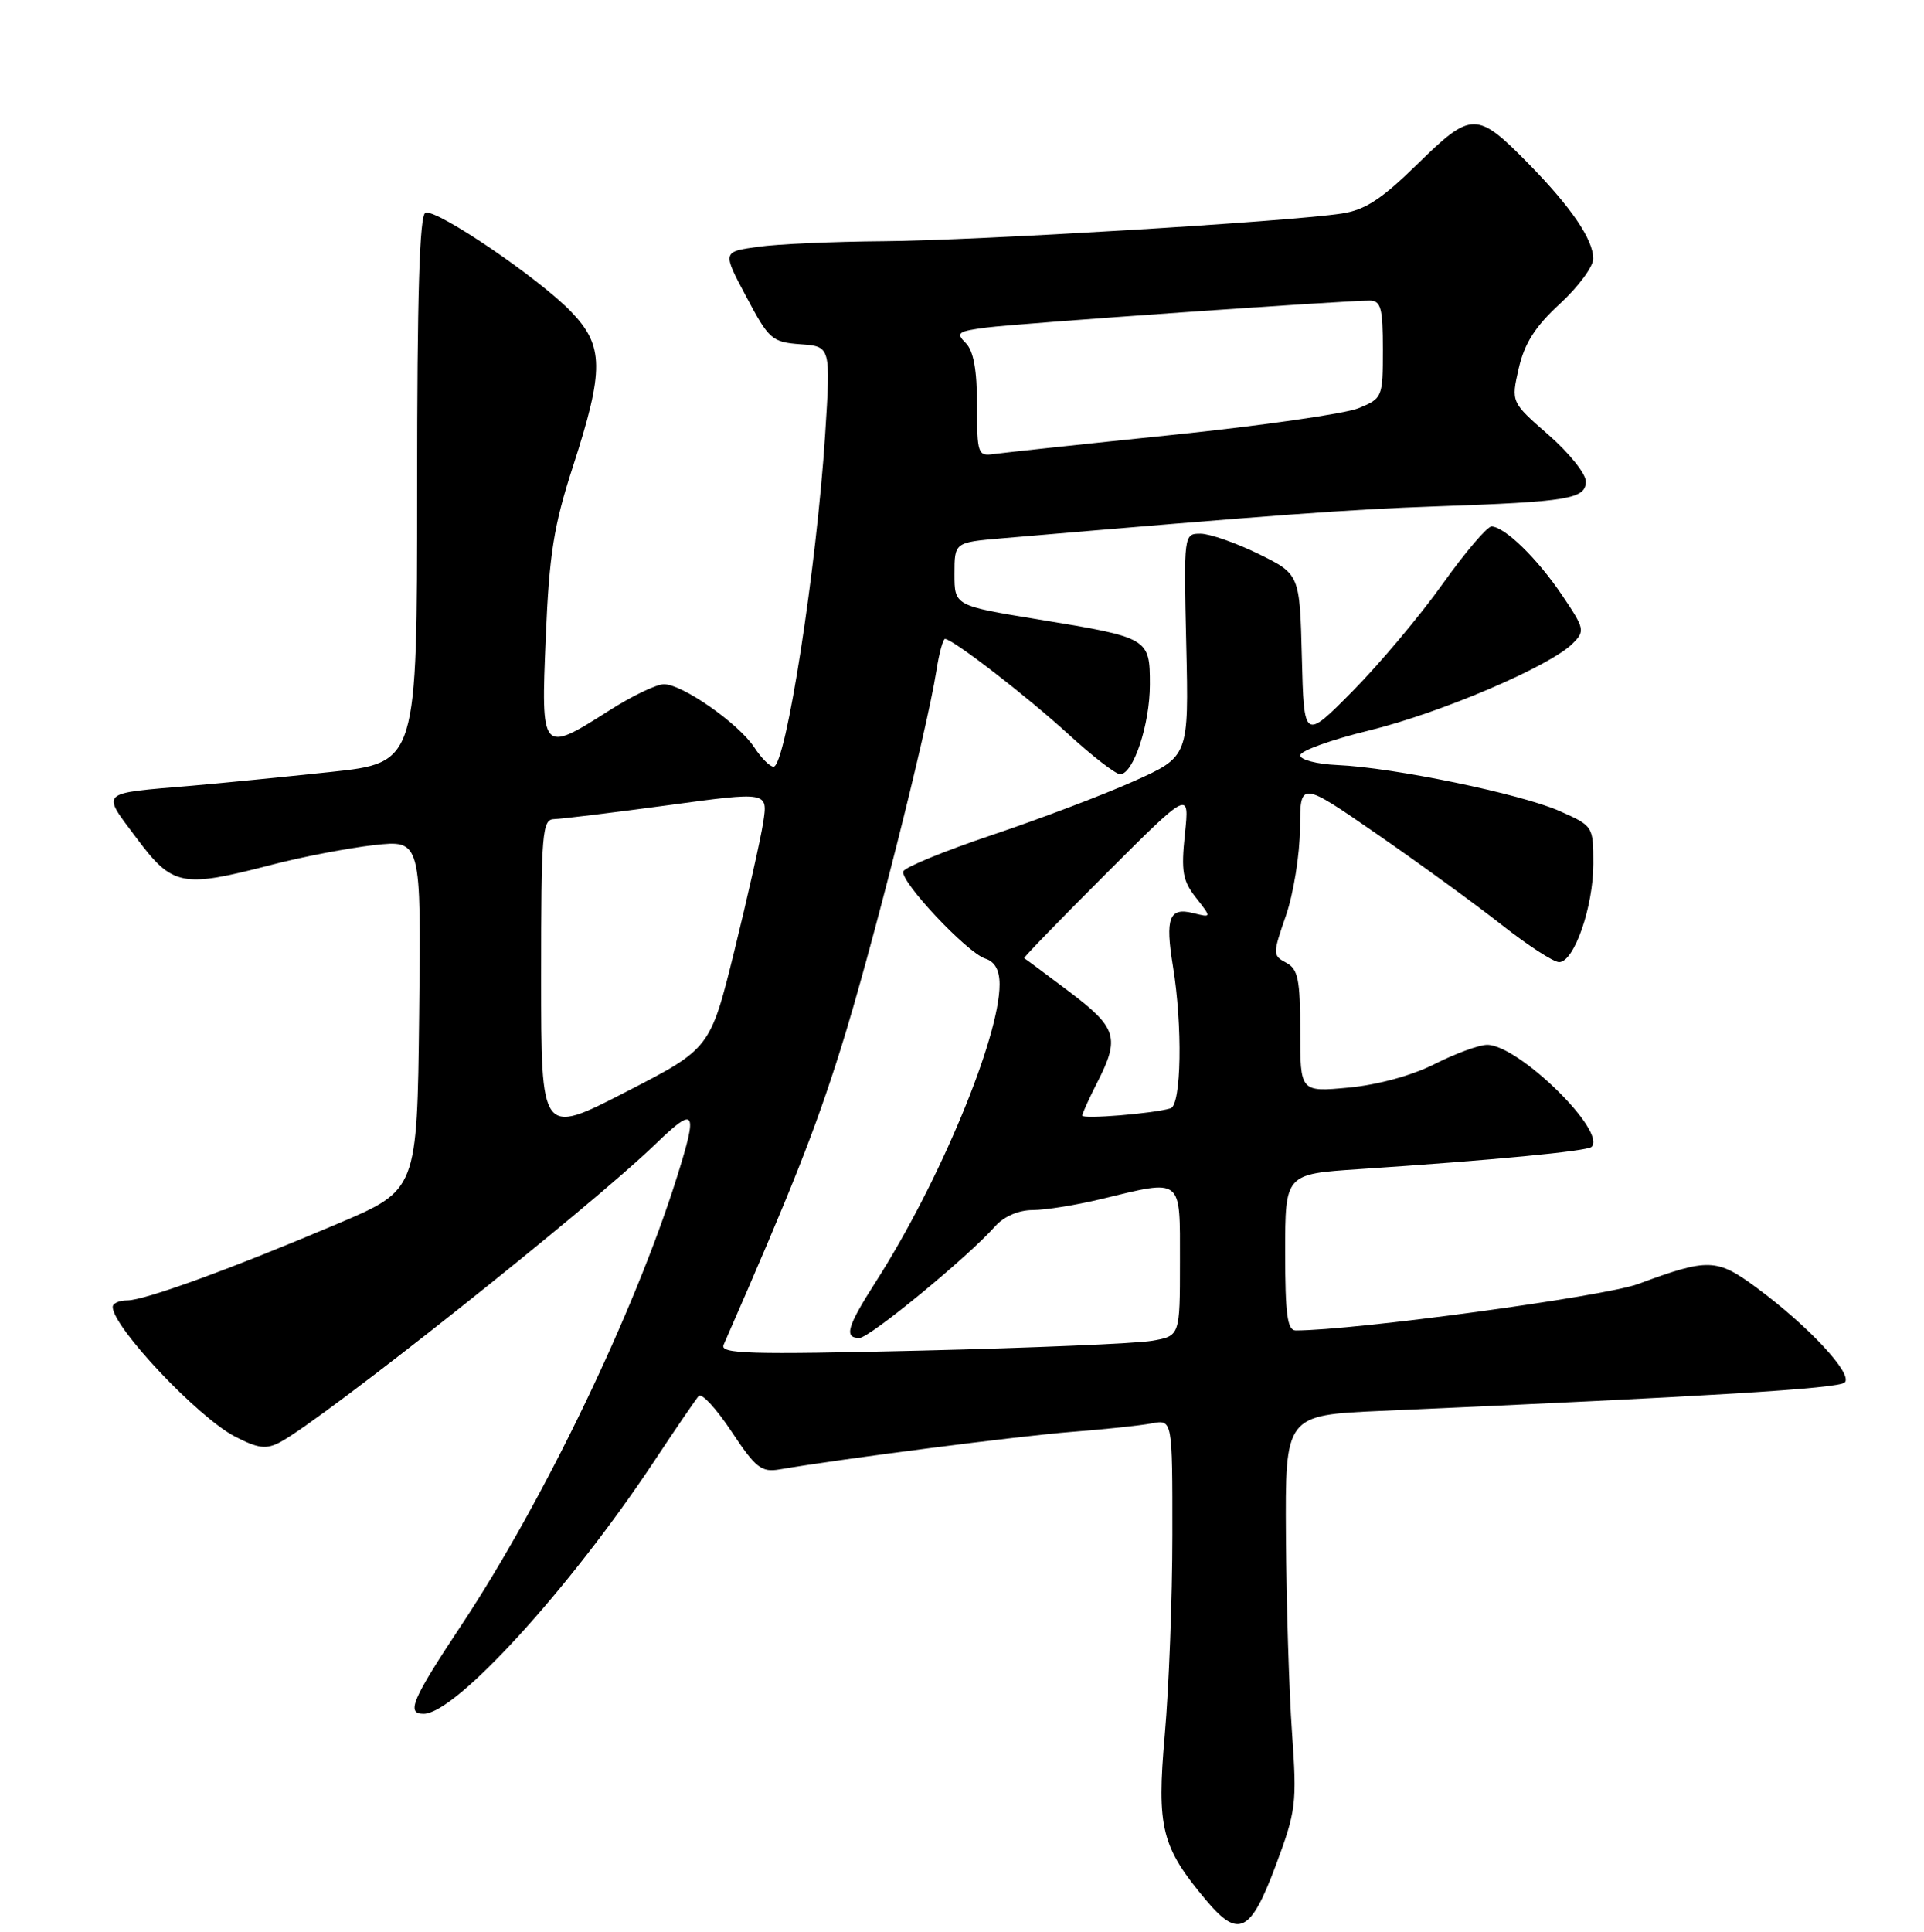 <?xml version="1.0" encoding="UTF-8" standalone="no"?>
<!DOCTYPE svg PUBLIC "-//W3C//DTD SVG 1.1//EN" "http://www.w3.org/Graphics/SVG/1.1/DTD/svg11.dtd" >
<svg xmlns="http://www.w3.org/2000/svg" xmlns:xlink="http://www.w3.org/1999/xlink" version="1.1" viewBox="0 0 256 257">
 <g >
 <path fill="currentColor"
d=" M 169.72 248.25 C 172.46 240.91 172.58 239.97 171.91 230.50 C 171.52 225.00 171.16 213.25 171.10 204.38 C 171.00 188.27 171.00 188.27 183.75 187.70 C 227.58 185.77 244.61 184.73 245.45 183.92 C 246.59 182.82 240.65 176.43 233.72 171.31 C 228.41 167.39 227.31 167.36 217.96 170.82 C 213.44 172.49 180.21 177.00 172.41 177.00 C 171.29 177.00 171.00 174.87 171.00 166.59 C 171.00 156.19 171.00 156.19 180.75 155.54 C 198.56 154.36 211.18 153.15 211.76 152.58 C 213.82 150.52 202.04 139.00 197.88 139.00 C 196.81 139.00 193.68 140.14 190.92 141.54 C 187.88 143.08 183.35 144.32 179.45 144.69 C 173.00 145.29 173.00 145.29 173.00 137.18 C 173.00 130.30 172.72 128.92 171.14 128.08 C 169.33 127.11 169.33 126.93 171.11 121.79 C 172.11 118.88 172.95 113.66 172.97 110.20 C 173.00 103.90 173.00 103.90 183.25 110.99 C 188.89 114.89 196.34 120.31 199.81 123.04 C 203.28 125.77 206.71 128.00 207.45 128.00 C 209.44 128.00 212.00 120.65 212.00 114.92 C 212.00 109.91 211.98 109.88 207.47 107.88 C 202.32 105.61 185.38 102.10 177.95 101.78 C 175.22 101.66 173.00 101.08 173.00 100.49 C 173.00 99.90 177.12 98.41 182.17 97.18 C 191.69 94.85 206.21 88.65 209.25 85.61 C 210.92 83.94 210.85 83.64 207.84 79.18 C 204.55 74.30 200.24 70.10 198.46 70.04 C 197.90 70.02 194.97 73.45 191.96 77.67 C 188.96 81.89 183.57 88.30 180.00 91.92 C 173.50 98.50 173.50 98.50 173.22 87.44 C 172.94 76.39 172.94 76.39 167.45 73.69 C 164.43 72.21 160.95 71.00 159.73 71.00 C 157.51 71.00 157.50 71.06 157.84 85.83 C 158.18 100.65 158.18 100.65 150.84 103.94 C 146.80 105.75 138.33 108.96 132.01 111.08 C 125.69 113.20 120.37 115.38 120.19 115.93 C 119.75 117.26 128.69 126.77 131.10 127.53 C 132.38 127.94 133.00 129.07 133.00 130.96 C 133.00 138.04 124.98 157.31 116.55 170.49 C 112.70 176.50 112.27 178.00 114.35 178.00 C 115.69 178.00 128.79 167.23 132.40 163.15 C 133.57 161.83 135.51 160.99 137.40 160.98 C 139.11 160.98 143.20 160.32 146.50 159.52 C 157.46 156.87 157.00 156.51 157.00 167.87 C 157.00 177.74 157.00 177.74 153.25 178.38 C 151.19 178.74 137.39 179.32 122.58 179.68 C 99.59 180.23 95.75 180.12 96.28 178.91 C 105.44 157.99 108.47 150.32 111.87 139.50 C 115.91 126.64 123.29 97.47 124.59 89.25 C 124.95 86.91 125.48 85.00 125.74 85.00 C 126.76 85.00 136.73 92.70 142.24 97.75 C 145.40 100.64 148.46 103.00 149.04 103.00 C 150.80 103.00 153.00 96.38 153.00 91.07 C 153.00 84.89 152.88 84.82 138.25 82.42 C 127.00 80.58 127.00 80.58 127.00 76.37 C 127.00 72.16 127.00 72.16 133.25 71.62 C 170.05 68.47 179.35 67.78 191.00 67.37 C 208.77 66.75 211.00 66.38 211.00 64.04 C 211.00 63.02 208.76 60.23 206.02 57.84 C 201.05 53.50 201.05 53.50 202.08 49.00 C 202.84 45.68 204.27 43.43 207.56 40.41 C 210.00 38.16 212.00 35.46 211.99 34.41 C 211.98 31.86 209.05 27.56 203.40 21.80 C 196.50 14.77 195.80 14.77 188.63 21.80 C 183.82 26.51 181.64 27.94 178.50 28.41 C 171.28 29.50 129.91 32.00 117.58 32.09 C 110.93 32.14 103.39 32.47 100.81 32.84 C 96.11 33.50 96.11 33.50 99.31 39.50 C 102.32 45.17 102.72 45.52 106.51 45.80 C 110.53 46.09 110.53 46.09 109.79 57.80 C 108.66 75.49 104.55 102.00 102.92 102.00 C 102.44 102.00 101.29 100.85 100.37 99.44 C 98.28 96.25 90.75 90.99 88.32 91.03 C 87.32 91.04 84.05 92.61 81.05 94.53 C 72.03 100.27 71.97 100.21 72.62 84.75 C 73.08 73.69 73.68 69.95 76.22 62.10 C 80.41 49.18 80.37 46.01 75.98 41.46 C 71.70 37.01 58.13 27.79 56.61 28.30 C 55.82 28.56 55.50 39.27 55.50 65.07 C 55.50 101.47 55.50 101.47 44.00 102.70 C 37.67 103.37 29.35 104.20 25.50 104.53 C 13.04 105.59 13.46 105.19 18.18 111.51 C 22.97 117.91 24.19 118.15 36.06 115.07 C 40.15 114.00 46.32 112.82 49.77 112.43 C 56.04 111.74 56.04 111.74 55.77 135.03 C 55.50 158.31 55.50 158.31 45.00 162.77 C 30.78 168.80 19.26 173.00 16.93 173.00 C 15.87 173.00 15.00 173.39 15.00 173.87 C 15.00 176.54 26.34 188.57 31.26 191.11 C 34.36 192.71 35.42 192.84 37.26 191.87 C 43.05 188.79 78.46 160.67 87.25 152.17 C 92.53 147.07 92.89 147.62 90.10 156.50 C 84.45 174.53 72.40 199.57 61.41 216.17 C 54.81 226.12 54.01 228.00 56.36 228.00 C 60.60 228.00 75.73 211.43 86.97 194.50 C 89.88 190.10 92.59 186.15 92.97 185.71 C 93.36 185.28 95.32 187.41 97.33 190.44 C 100.55 195.30 101.32 195.90 103.74 195.48 C 112.16 194.05 135.60 191.04 142.50 190.50 C 146.90 190.16 151.74 189.65 153.25 189.36 C 156.00 188.84 156.00 188.84 155.99 204.17 C 155.99 212.60 155.53 224.57 154.98 230.78 C 153.89 243.18 154.52 245.72 160.54 252.87 C 164.79 257.92 166.41 257.10 169.72 248.25 Z  M 72.00 130.03 C 72.00 110.68 72.14 109.00 73.75 108.97 C 74.71 108.95 81.50 108.12 88.84 107.13 C 102.18 105.31 102.18 105.31 101.55 109.41 C 101.20 111.66 99.47 119.35 97.71 126.50 C 94.50 139.50 94.50 139.50 83.25 145.28 C 72.00 151.07 72.00 151.07 72.00 130.03 Z  M 144.00 148.41 C 144.00 148.14 144.90 146.16 146.00 144.00 C 149.04 138.05 148.62 136.71 142.25 131.91 C 139.09 129.53 136.40 127.53 136.27 127.47 C 136.14 127.41 141.04 122.36 147.15 116.25 C 158.27 105.13 158.27 105.13 157.66 110.96 C 157.14 115.93 157.36 117.19 159.14 119.44 C 161.22 122.09 161.22 122.09 158.74 121.47 C 155.57 120.68 155.02 122.13 156.06 128.51 C 157.37 136.47 157.19 147.00 155.75 147.45 C 153.50 148.14 144.00 148.92 144.00 148.41 Z  M 130.00 53.93 C 130.00 49.21 129.54 46.68 128.49 45.63 C 127.15 44.29 127.44 44.07 131.24 43.58 C 135.45 43.03 178.87 39.98 182.25 39.99 C 183.74 40.00 184.00 40.98 184.00 46.49 C 184.00 52.86 183.95 53.00 180.75 54.31 C 178.96 55.04 167.82 56.64 156.00 57.86 C 144.18 59.08 133.49 60.23 132.25 60.40 C 130.11 60.71 130.00 60.40 130.00 53.93 Z "/>
</g>
</svg>